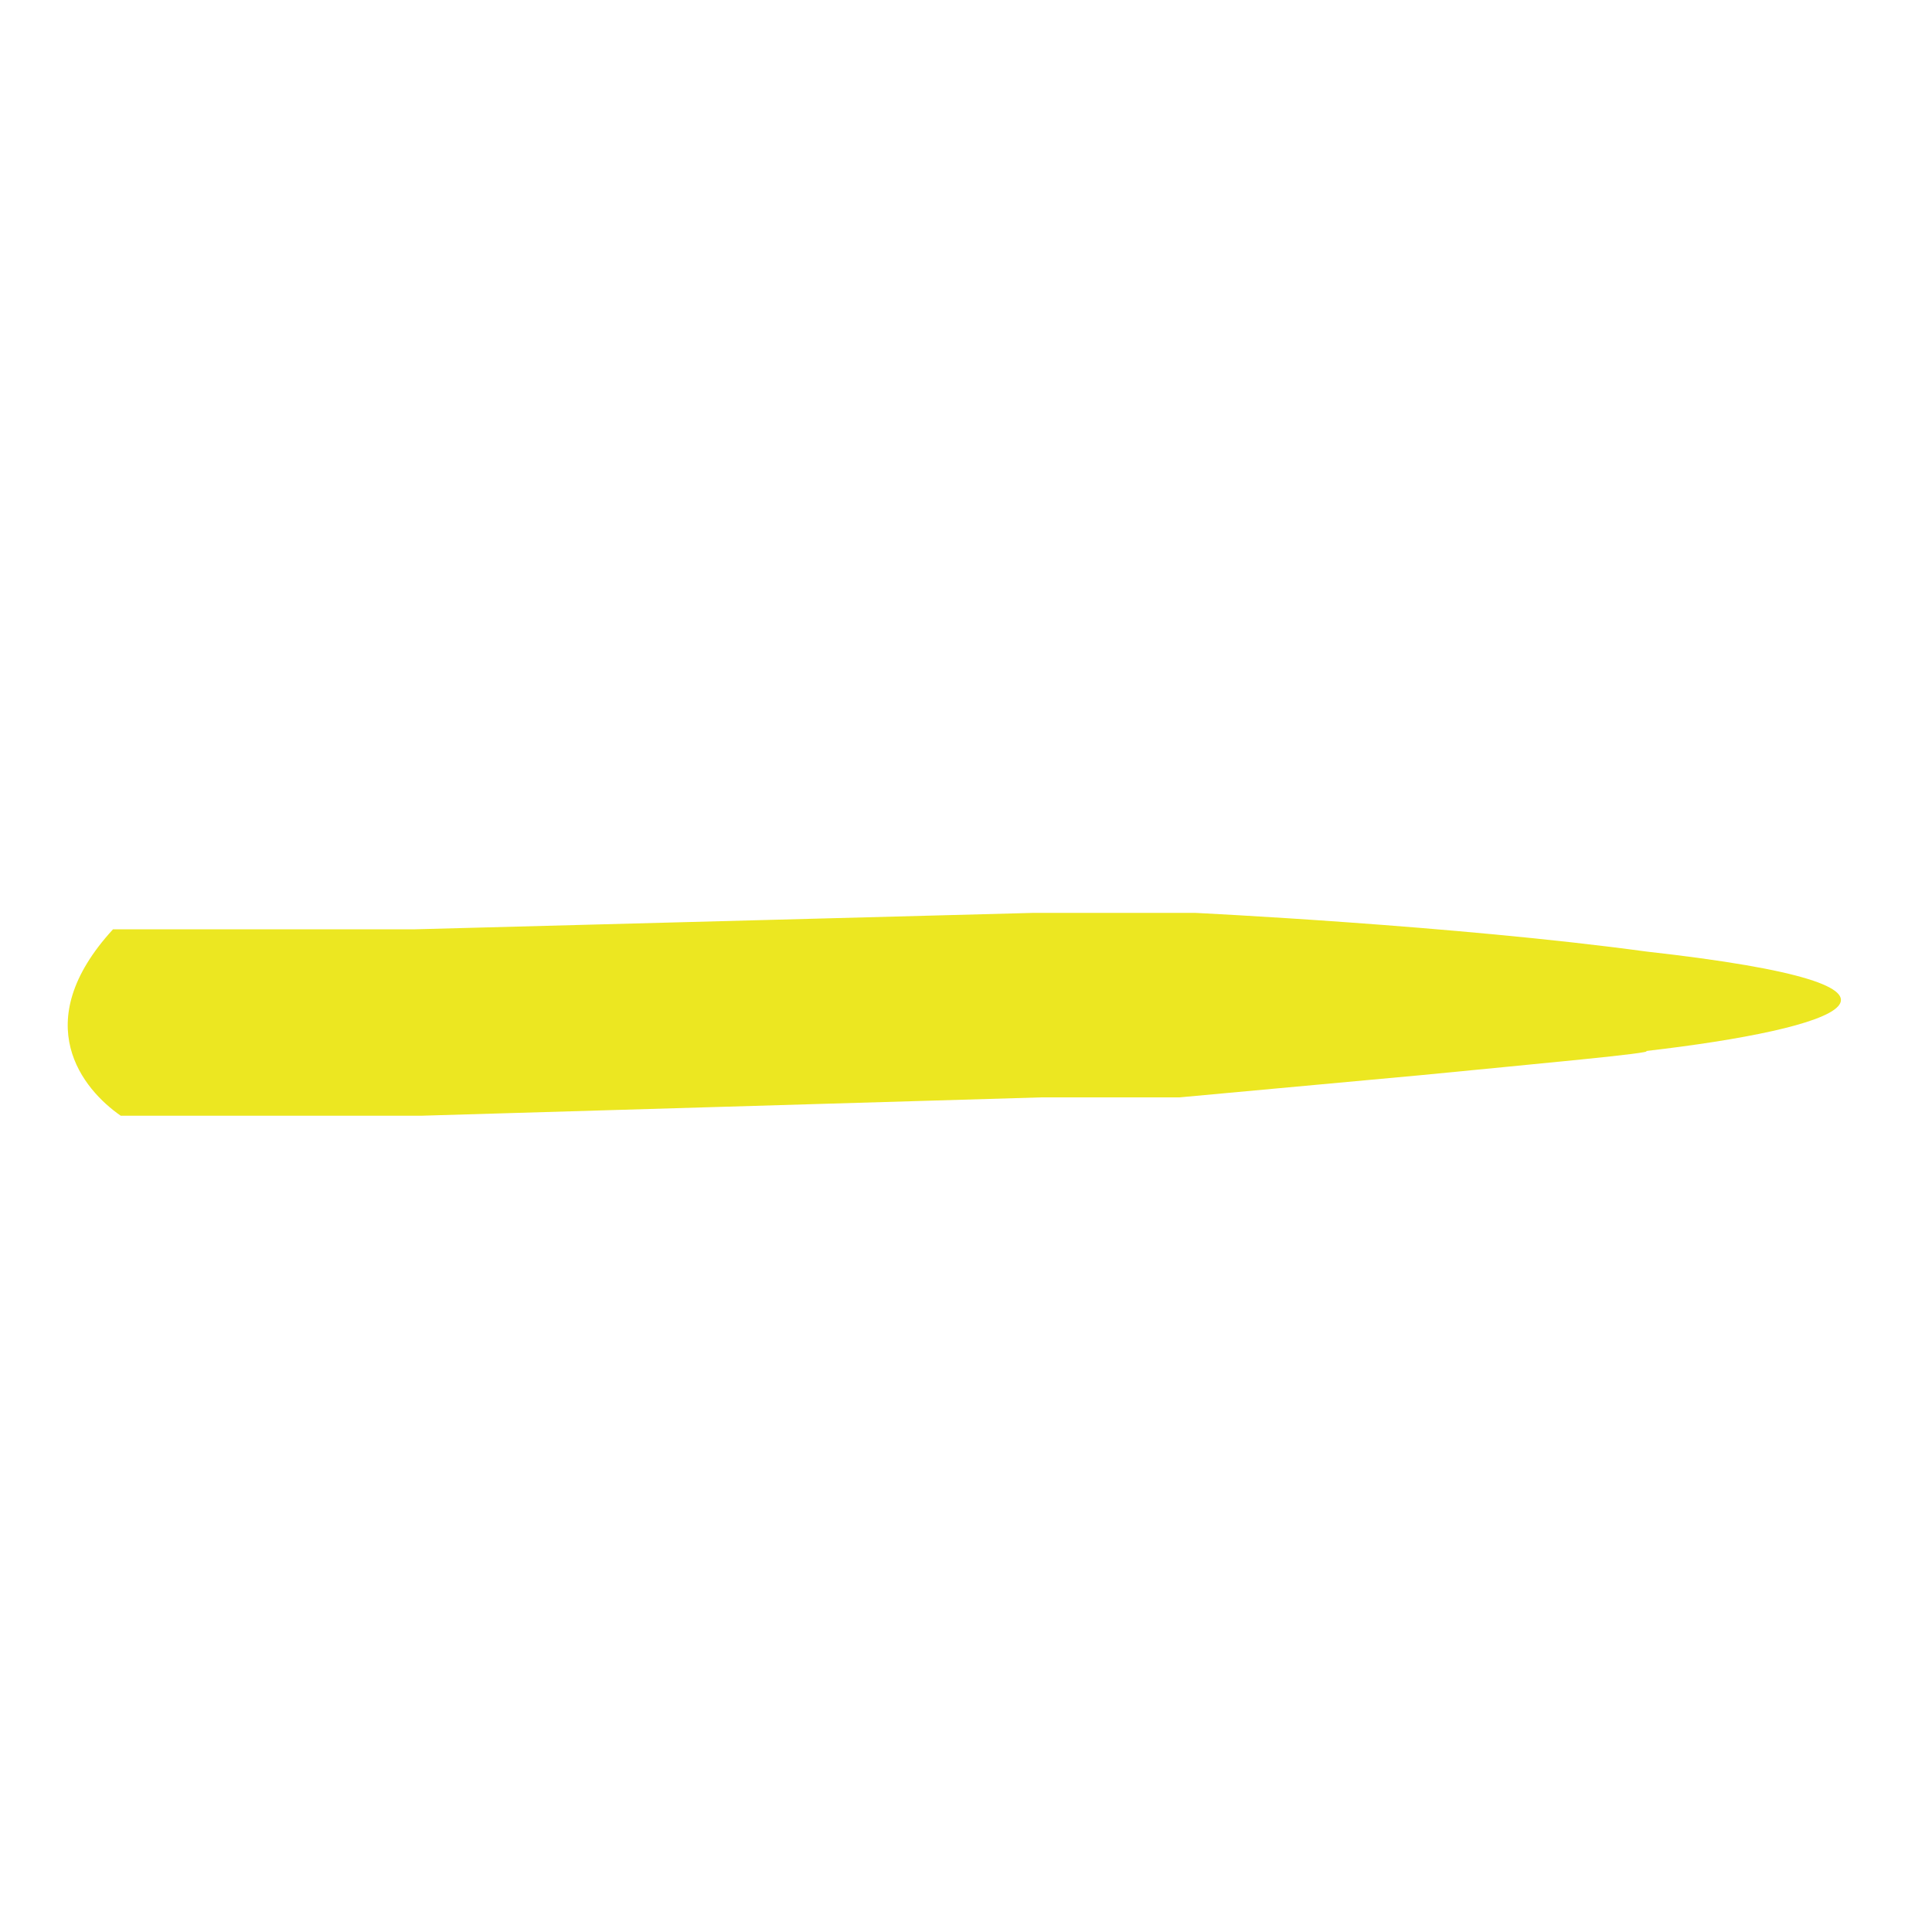 <svg width="2" height="2" viewBox="0 0 2 2" fill="none" xmlns="http://www.w3.org/2000/svg">
<path d="M0.125 1.155H0.137H0.436L1.078 1.136H1.221L1.471 1.113C1.593 1.101 1.714 1.09 1.704 1.088C1.903 1.065 2.035 1.022 1.704 0.985C1.506 0.958 1.237 0.945 1.237 0.945H1.07L0.43 0.962H0.131H0.117C0.028 1.059 0.086 1.128 0.125 1.155Z" fill="#ECE721"/>
</svg>
